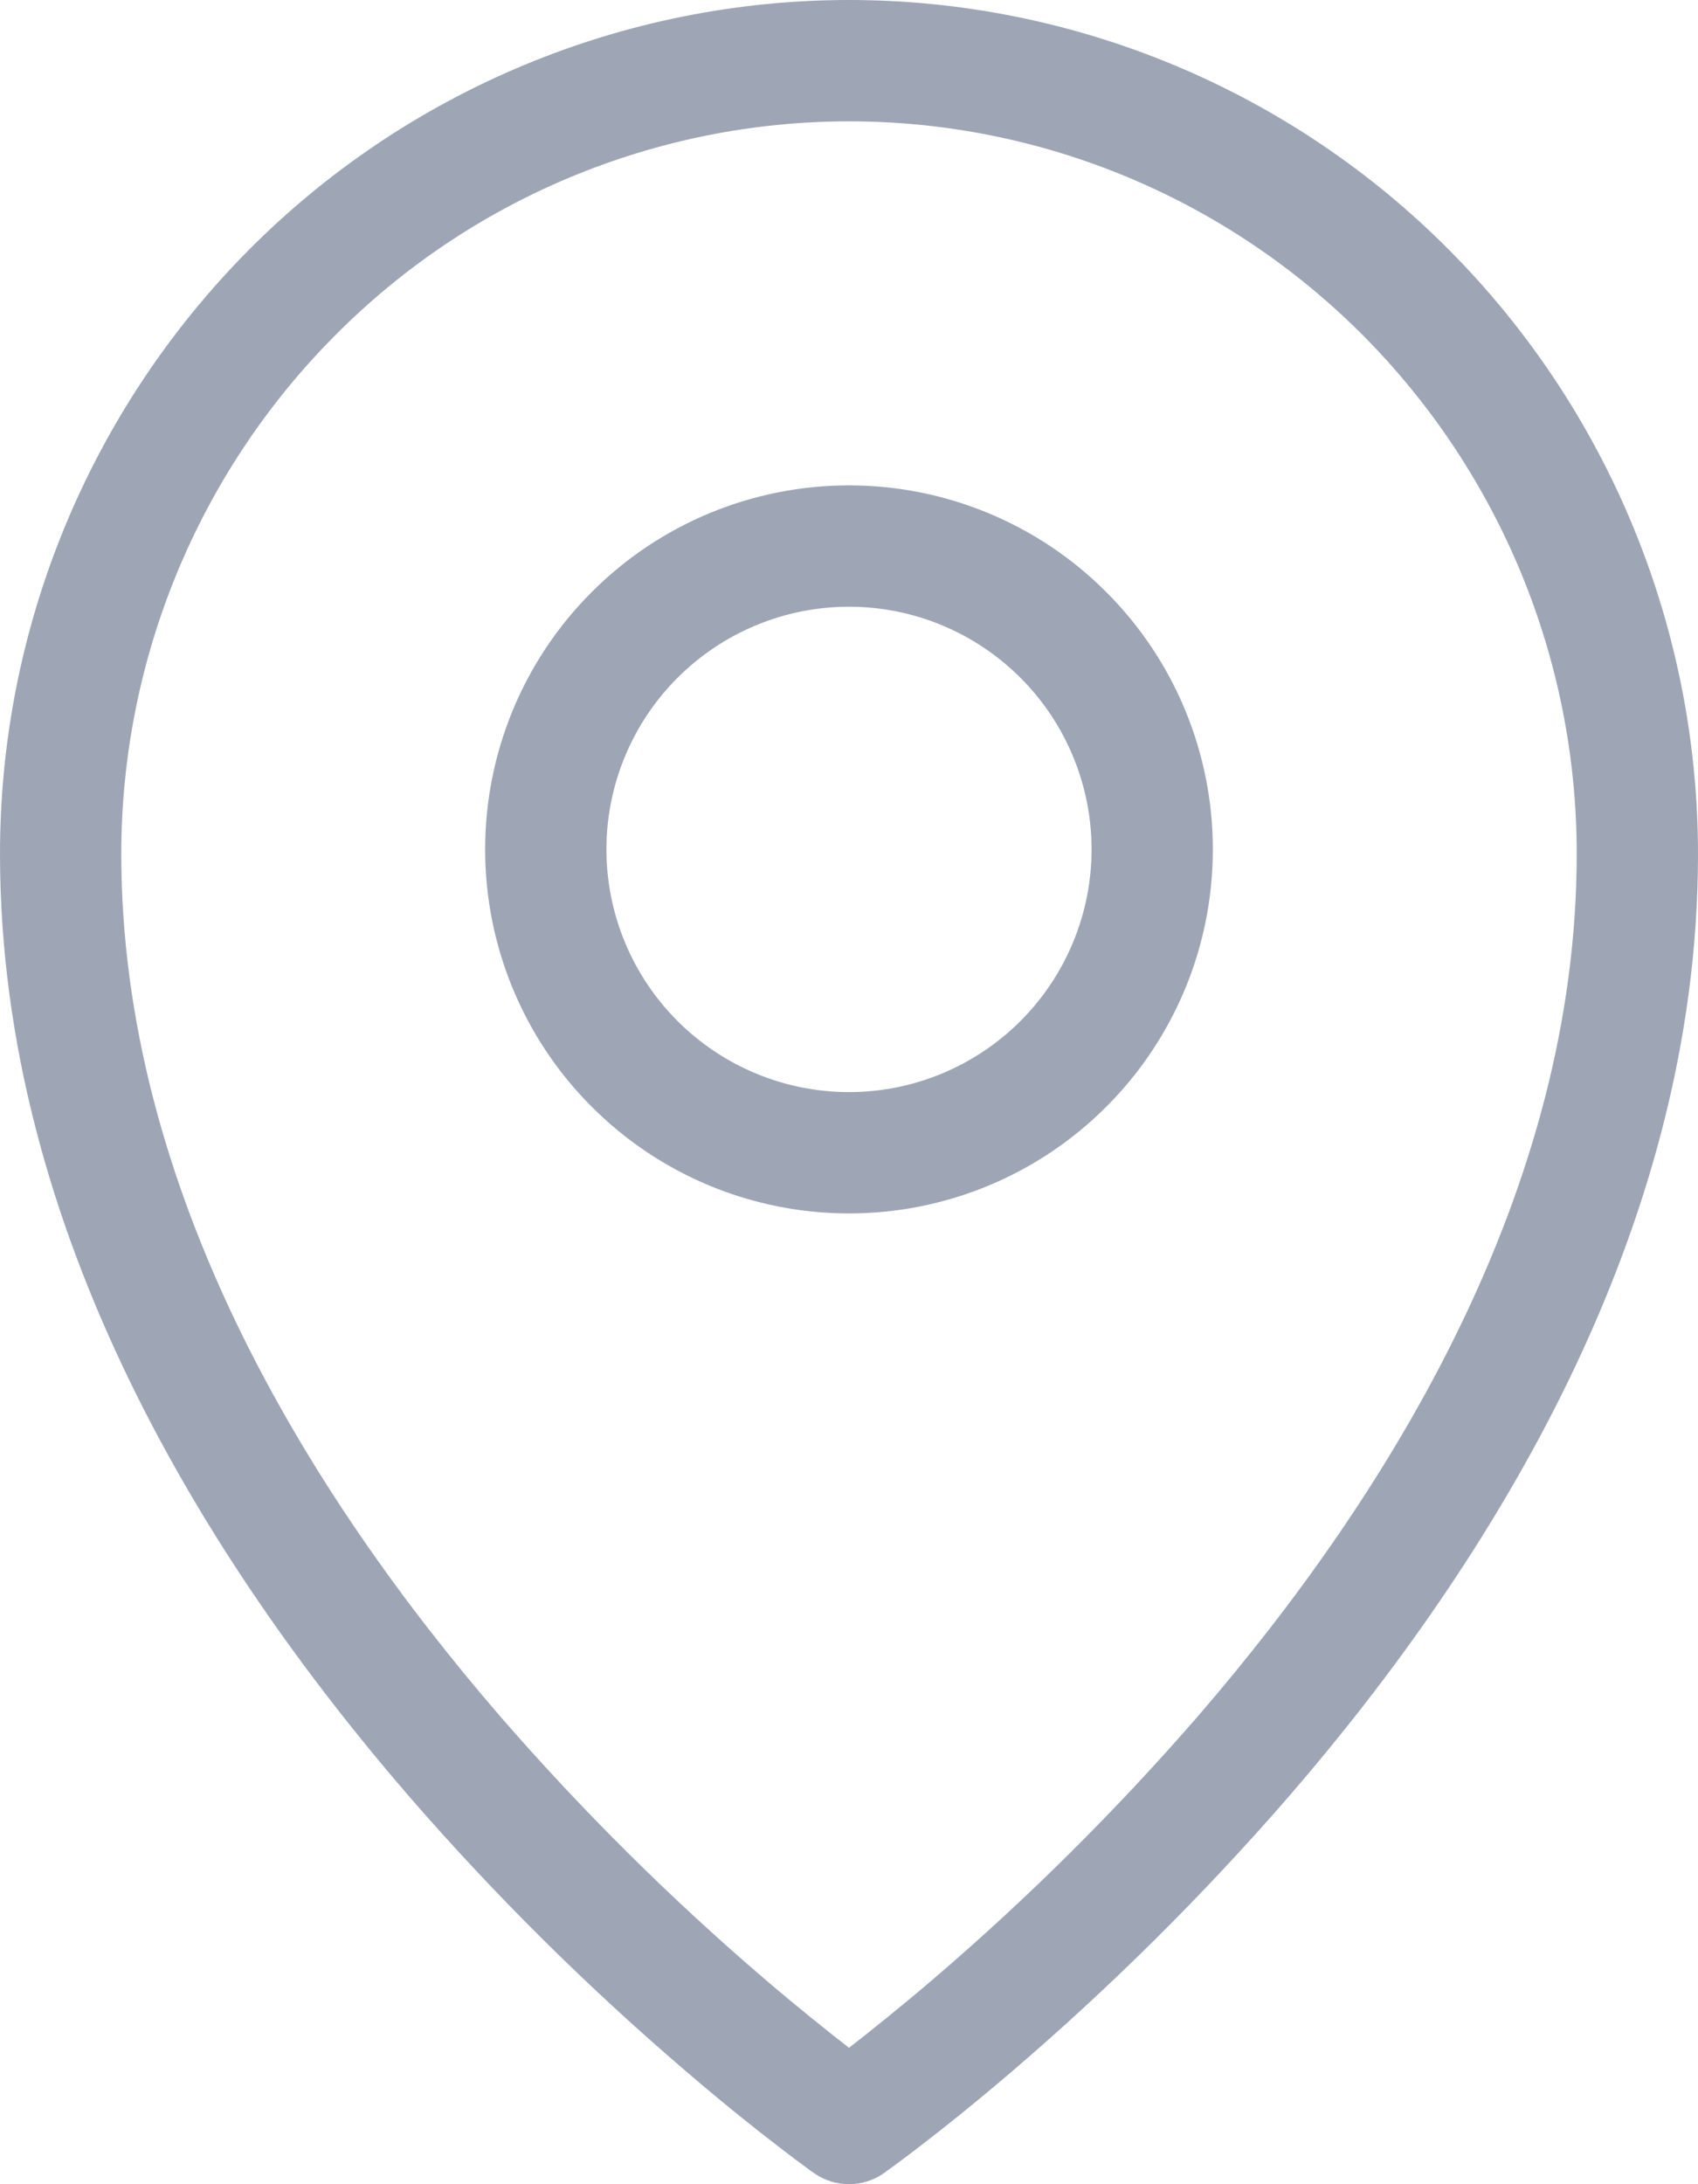 <svg width="14" height="18" viewBox="0 0 14 18" fill="none" xmlns="http://www.w3.org/2000/svg">
<path fill-rule="evenodd" clip-rule="evenodd" d="M2.759 2.768C3.314 2.208 3.975 1.763 4.703 1.46C5.431 1.157 6.211 1 7 1C8.59 1 10.116 1.635 11.242 2.768C12.369 3.903 13.001 5.438 13 7.038C13 9.802 11.468 12.303 9.872 14.149C9.199 14.923 8.47 15.647 7.691 16.313C7.407 16.555 7.17 16.744 7 16.876C6.83 16.744 6.593 16.555 6.309 16.313C5.53 15.647 4.801 14.923 4.128 14.149C2.532 12.303 1 9.802 1 7.038C1 5.436 1.633 3.9 2.759 2.768ZM6.712 17.909L7 17.5L7.288 17.909C7.204 17.968 7.103 18 7 18C6.897 18 6.796 17.968 6.712 17.909ZM6.712 17.909L7 17.5L7.288 17.909L7.29 17.907L7.295 17.904L7.31 17.892L7.369 17.85C7.419 17.813 7.492 17.759 7.584 17.688C7.768 17.547 8.029 17.34 8.341 17.073C9.158 16.374 9.923 15.615 10.628 14.803C12.282 12.89 14 10.159 14 7.038C14 5.173 13.263 3.383 11.951 2.063C11.303 1.41 10.531 0.891 9.682 0.537C8.832 0.183 7.921 0 7 0C6.08 0 5.168 0.183 4.319 0.537C3.469 0.891 2.698 1.409 2.049 2.062C0.736 3.386 -0.001 5.174 7.91709e-07 7.038C7.91709e-07 10.159 1.718 12.89 3.372 14.803C4.077 15.615 4.842 16.374 5.66 17.073C5.971 17.34 6.232 17.547 6.416 17.688C6.506 17.758 6.597 17.826 6.689 17.893L6.705 17.904L6.71 17.907L6.712 17.909ZM5 7C5 6.47 5.211 5.961 5.586 5.586C5.961 5.211 6.47 5 7 5C7.53 5 8.039 5.211 8.414 5.586C8.789 5.961 9 6.47 9 7C9 7.53 8.789 8.039 8.414 8.414C8.039 8.789 7.53 9 7 9C6.47 9 5.961 8.789 5.586 8.414C5.211 8.039 5 7.53 5 7ZM7 4C6.204 4 5.441 4.316 4.879 4.879C4.316 5.441 4 6.204 4 7C4 7.796 4.316 8.559 4.879 9.121C5.441 9.684 6.204 10 7 10C7.796 10 8.559 9.684 9.121 9.121C9.684 8.559 10 7.796 10 7C10 6.204 9.684 5.441 9.121 4.879C8.559 4.316 7.796 4 7 4Z" fill="#9EA6B6"/>
</svg>
